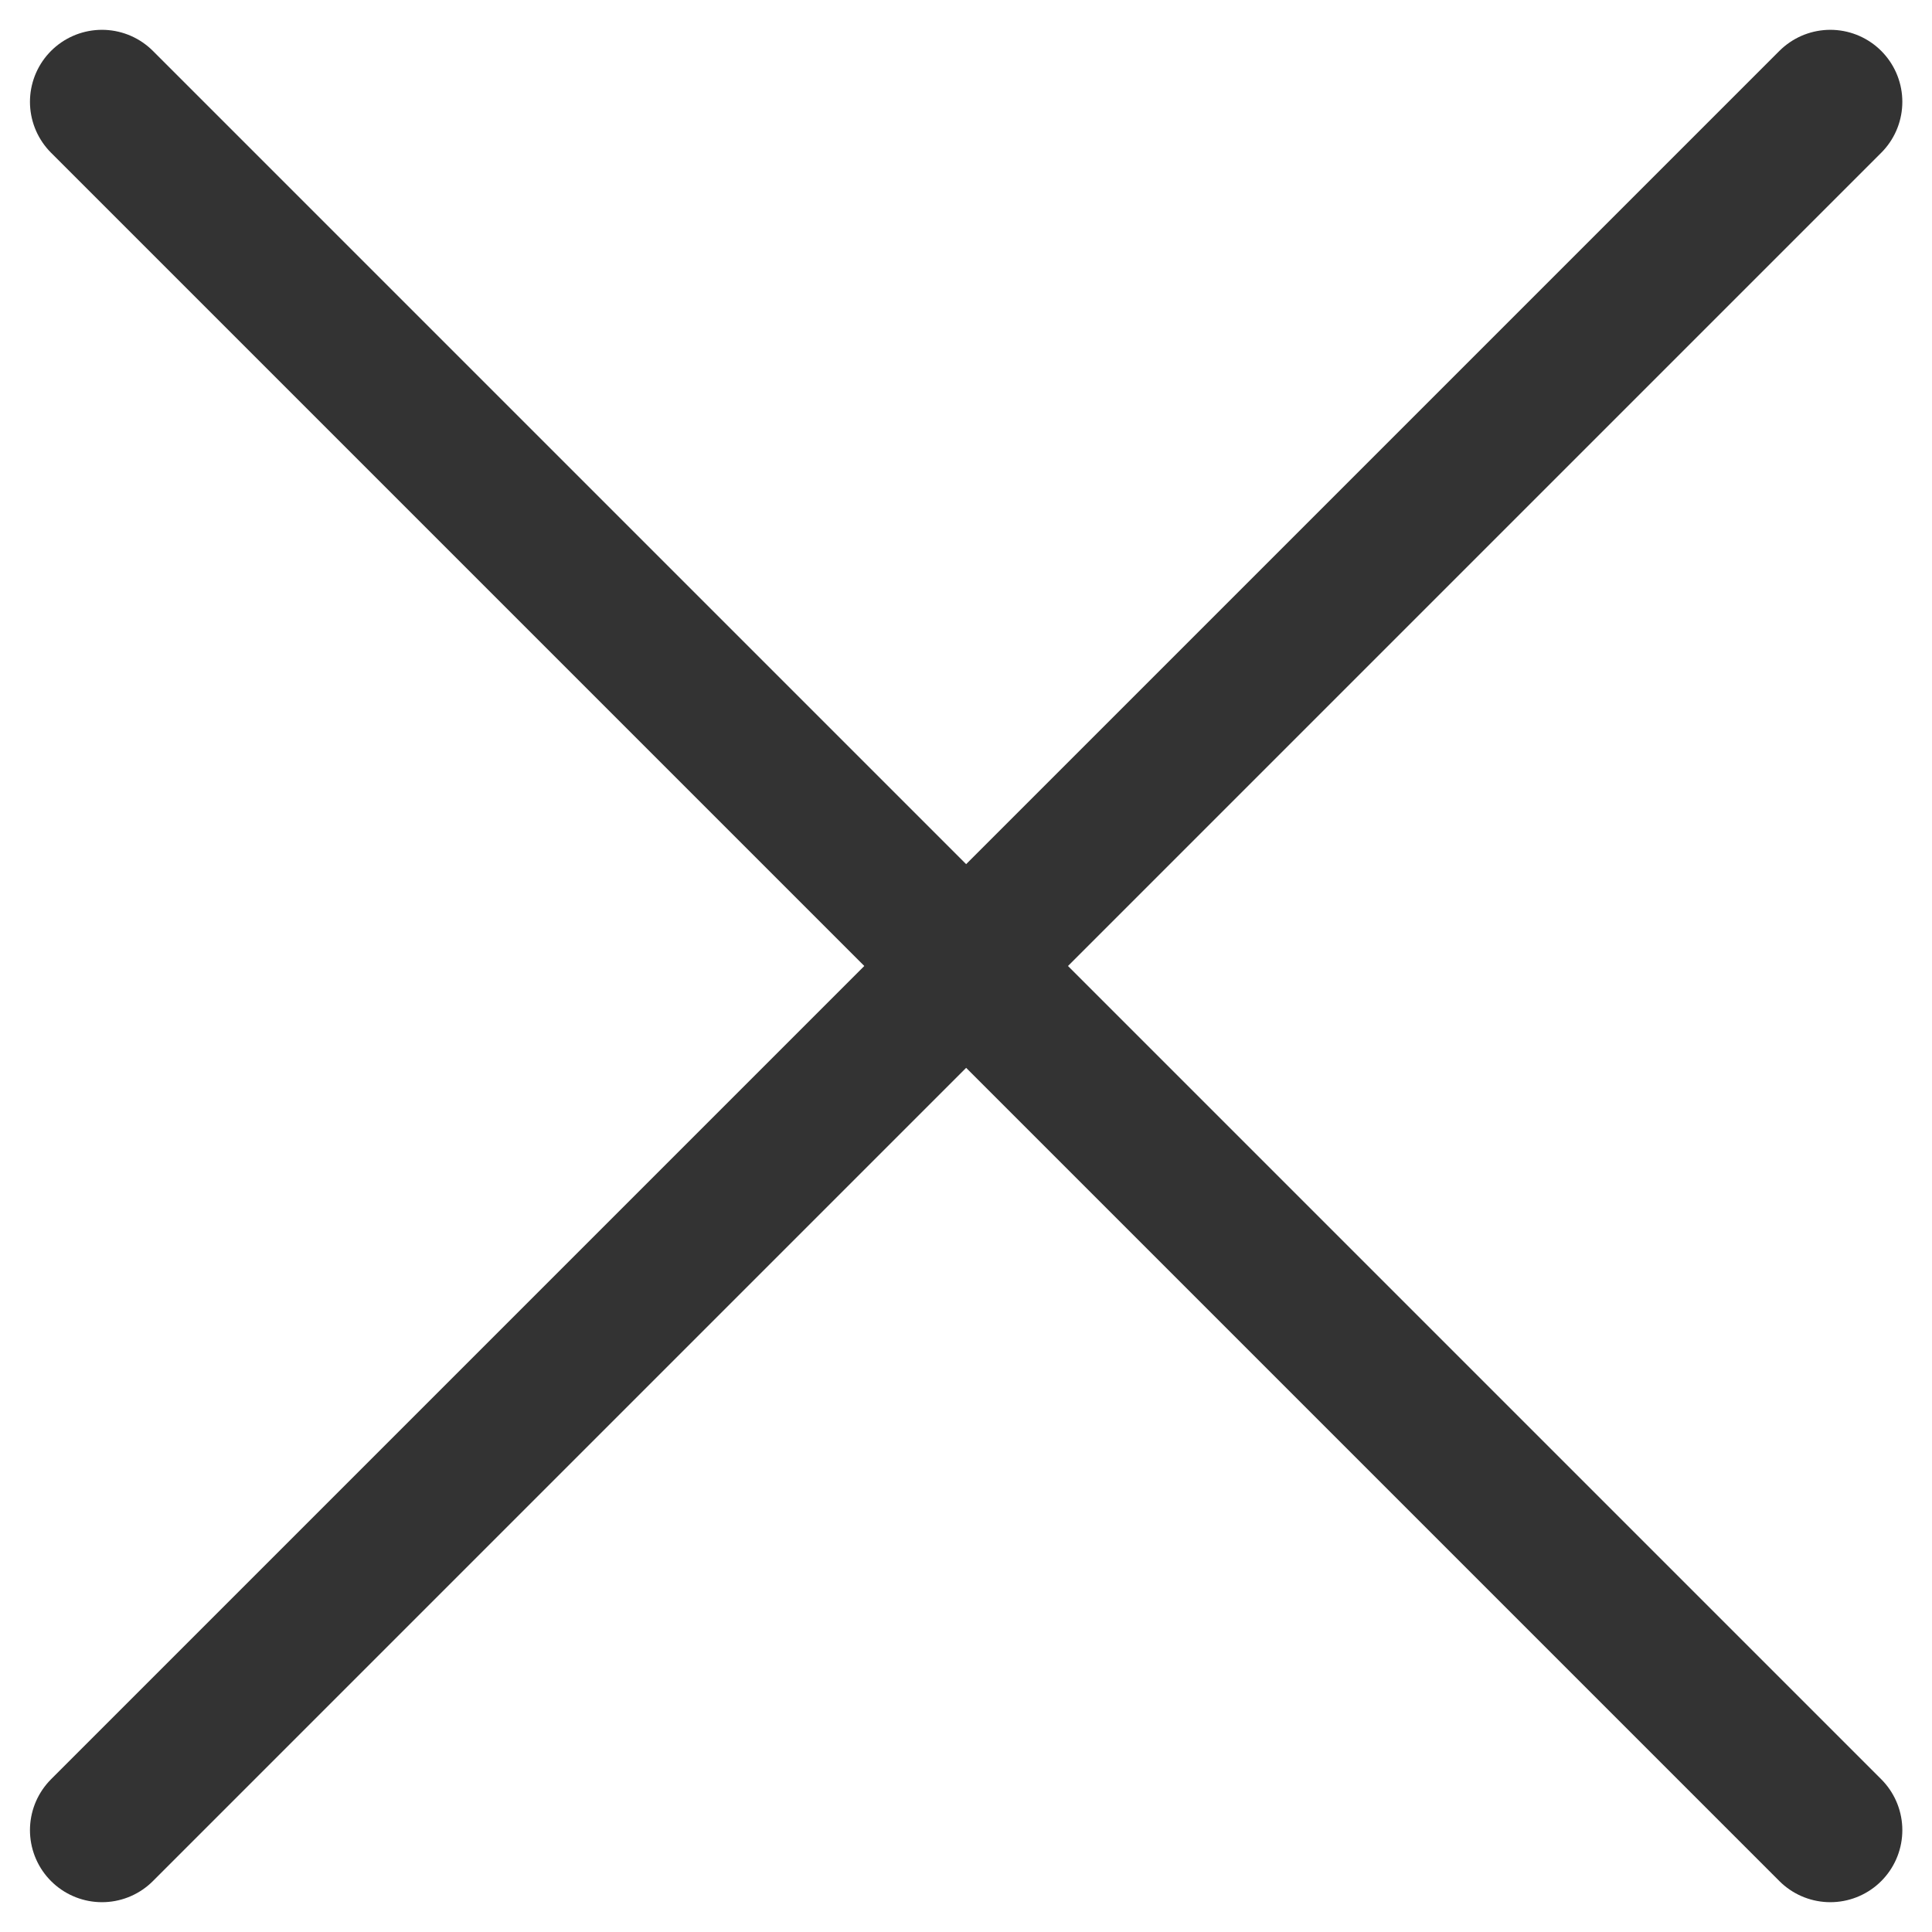 <svg xmlns="http://www.w3.org/2000/svg" width="13.414" height="13.414" viewBox="0 0 13.414 13.414">
  <g id="组_24" data-name="组 24" transform="translate(-1.959 -1.96)">
    <path id="路径_25" data-name="路径 25" d="M8,8,20,20" transform="translate(-5.333 -5.333)" fill="none" stroke="#333" stroke-linecap="round" stroke-linejoin="round" stroke-width="1"/>
    <path id="路径_26" data-name="路径 26" d="M8,20,20,8" transform="translate(-5.333 -5.333)" fill="none" stroke="#333" stroke-linecap="round" stroke-linejoin="round" stroke-width="1"/>
  </g>
</svg>
